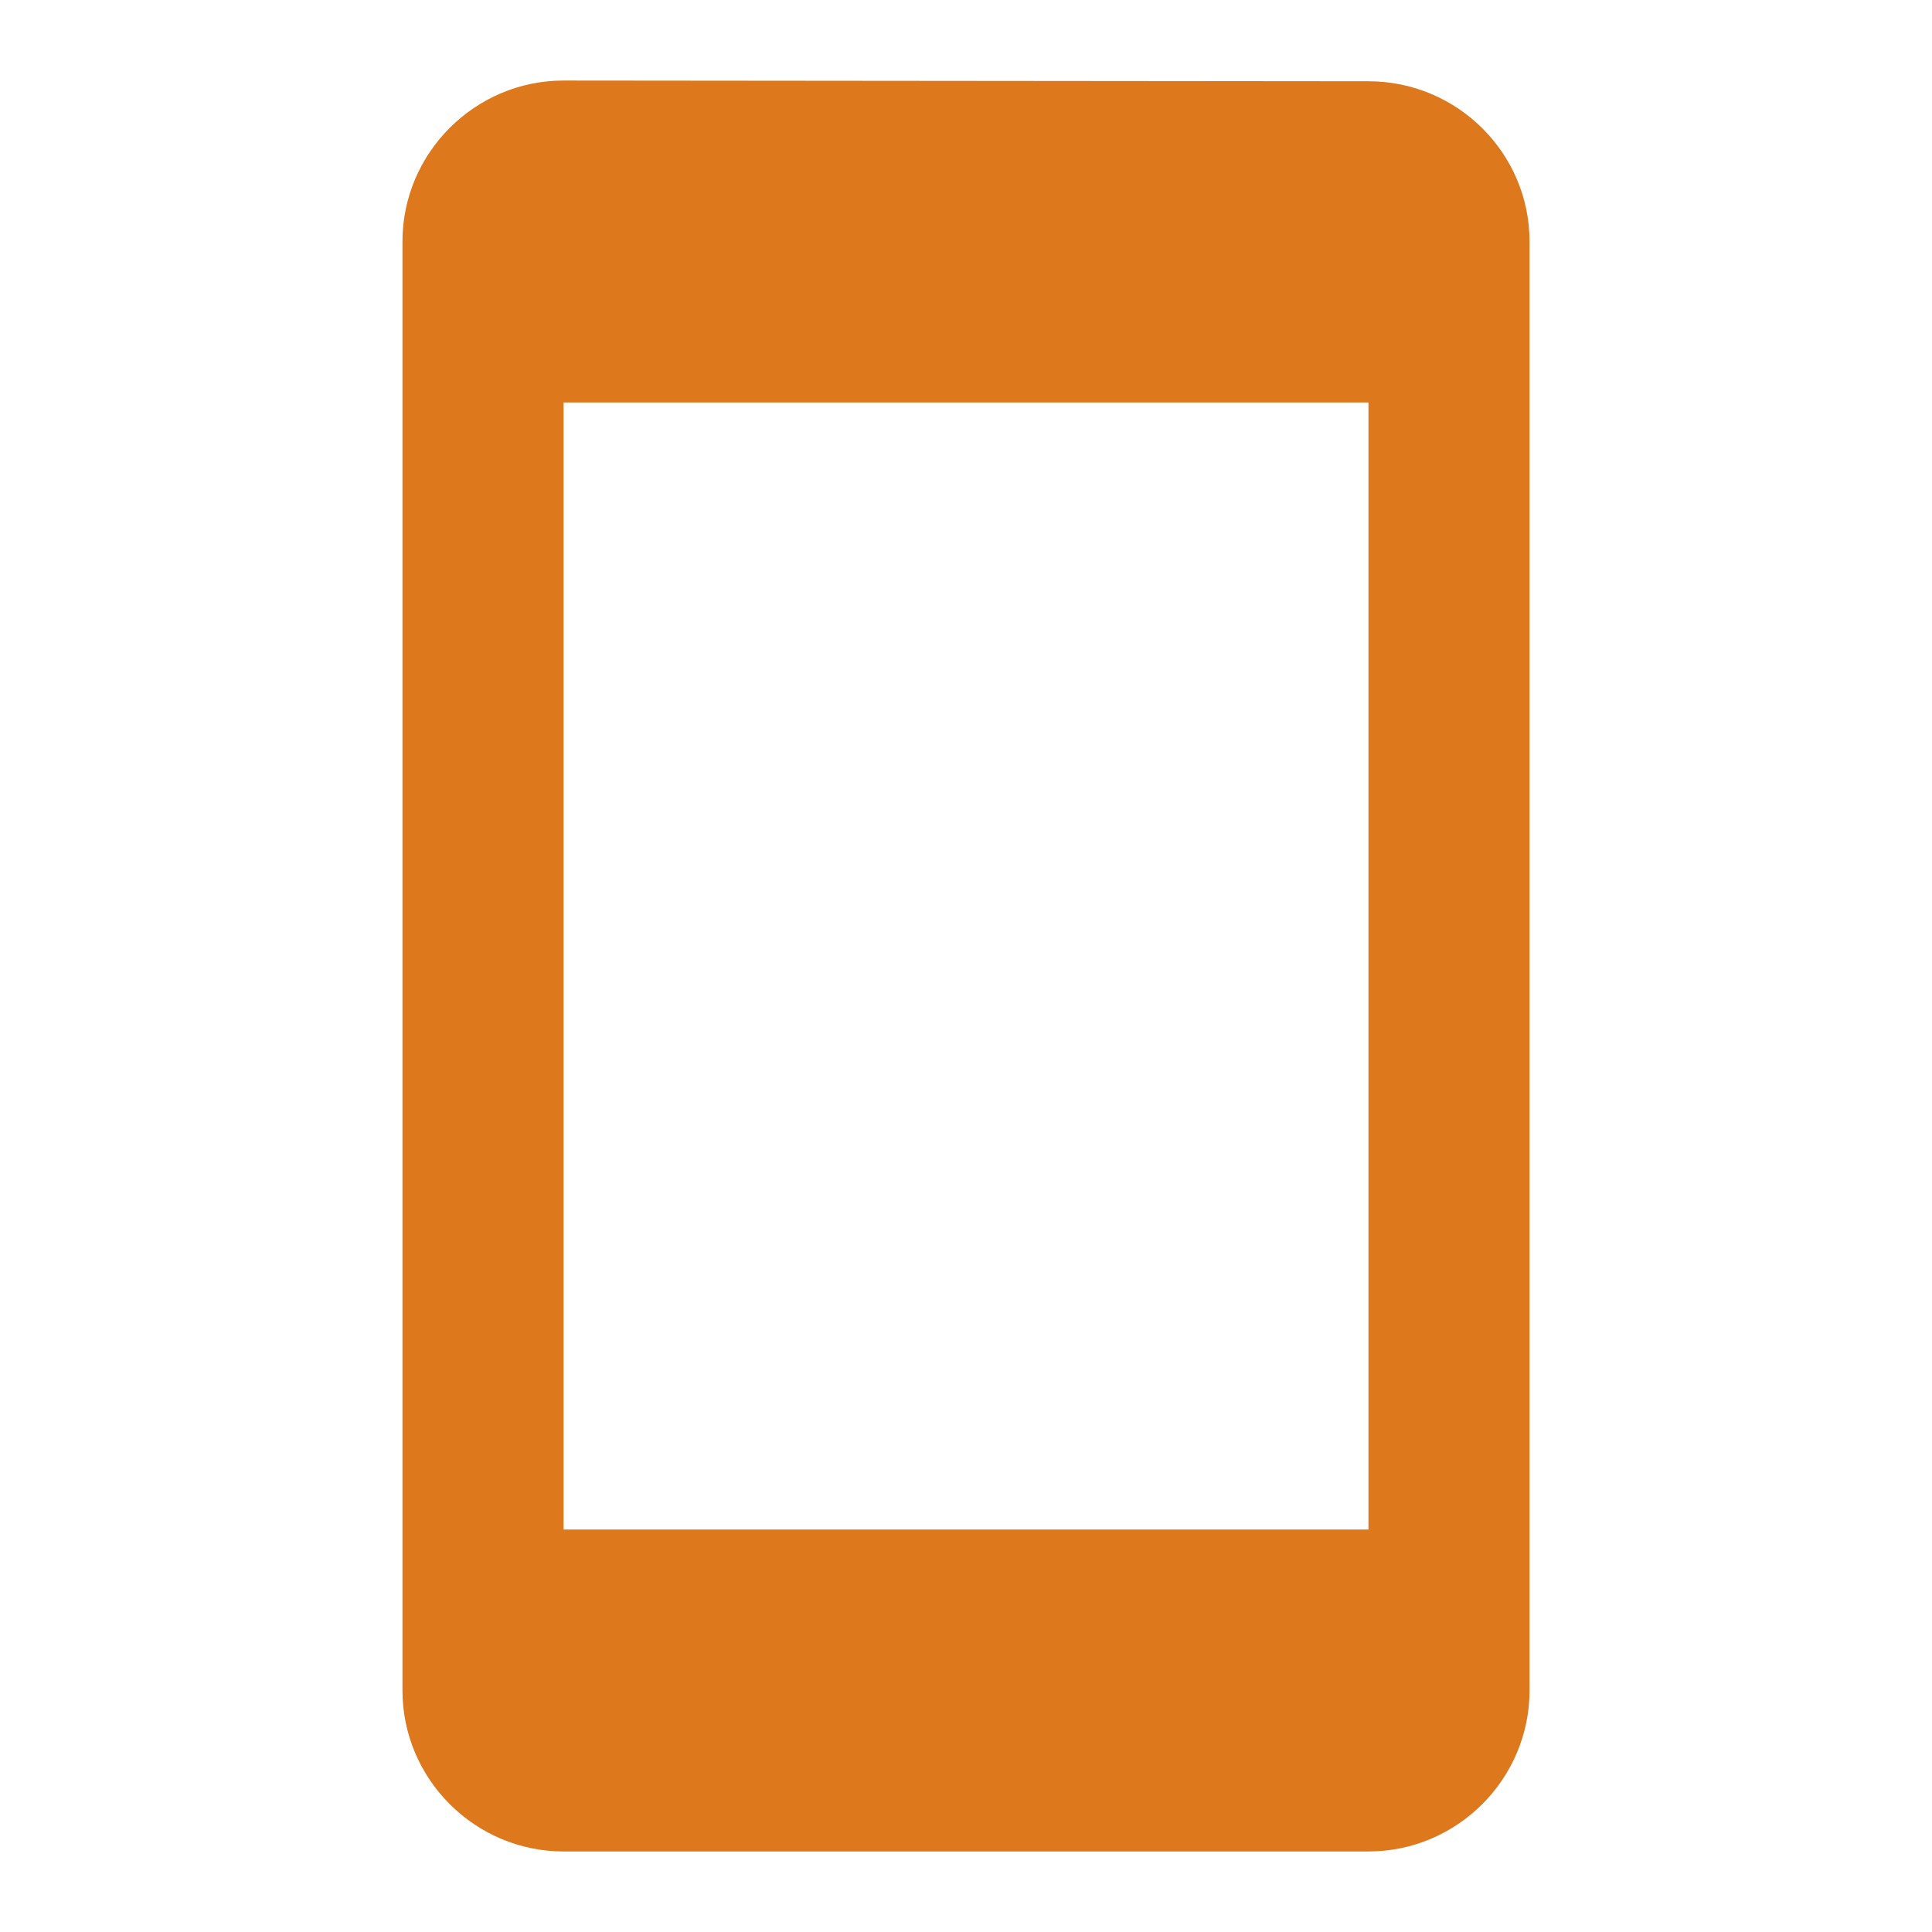 <svg width="16" height="16" viewBox="0 0 16 16" fill="none" xmlns="http://www.w3.org/2000/svg">
<path fill-rule="evenodd" clip-rule="evenodd" d="M4.667 0.667L11.333 0.673C12.067 0.673 12.667 1.267 12.667 2V14C12.667 14.733 12.067 15.333 11.333 15.333H4.667C3.933 15.333 3.333 14.733 3.333 14V2C3.333 1.267 3.933 0.667 4.667 0.667ZM4.667 12.667H11.333V3.333H4.667V12.667Z" fill="#DD781C"/>
</svg>
